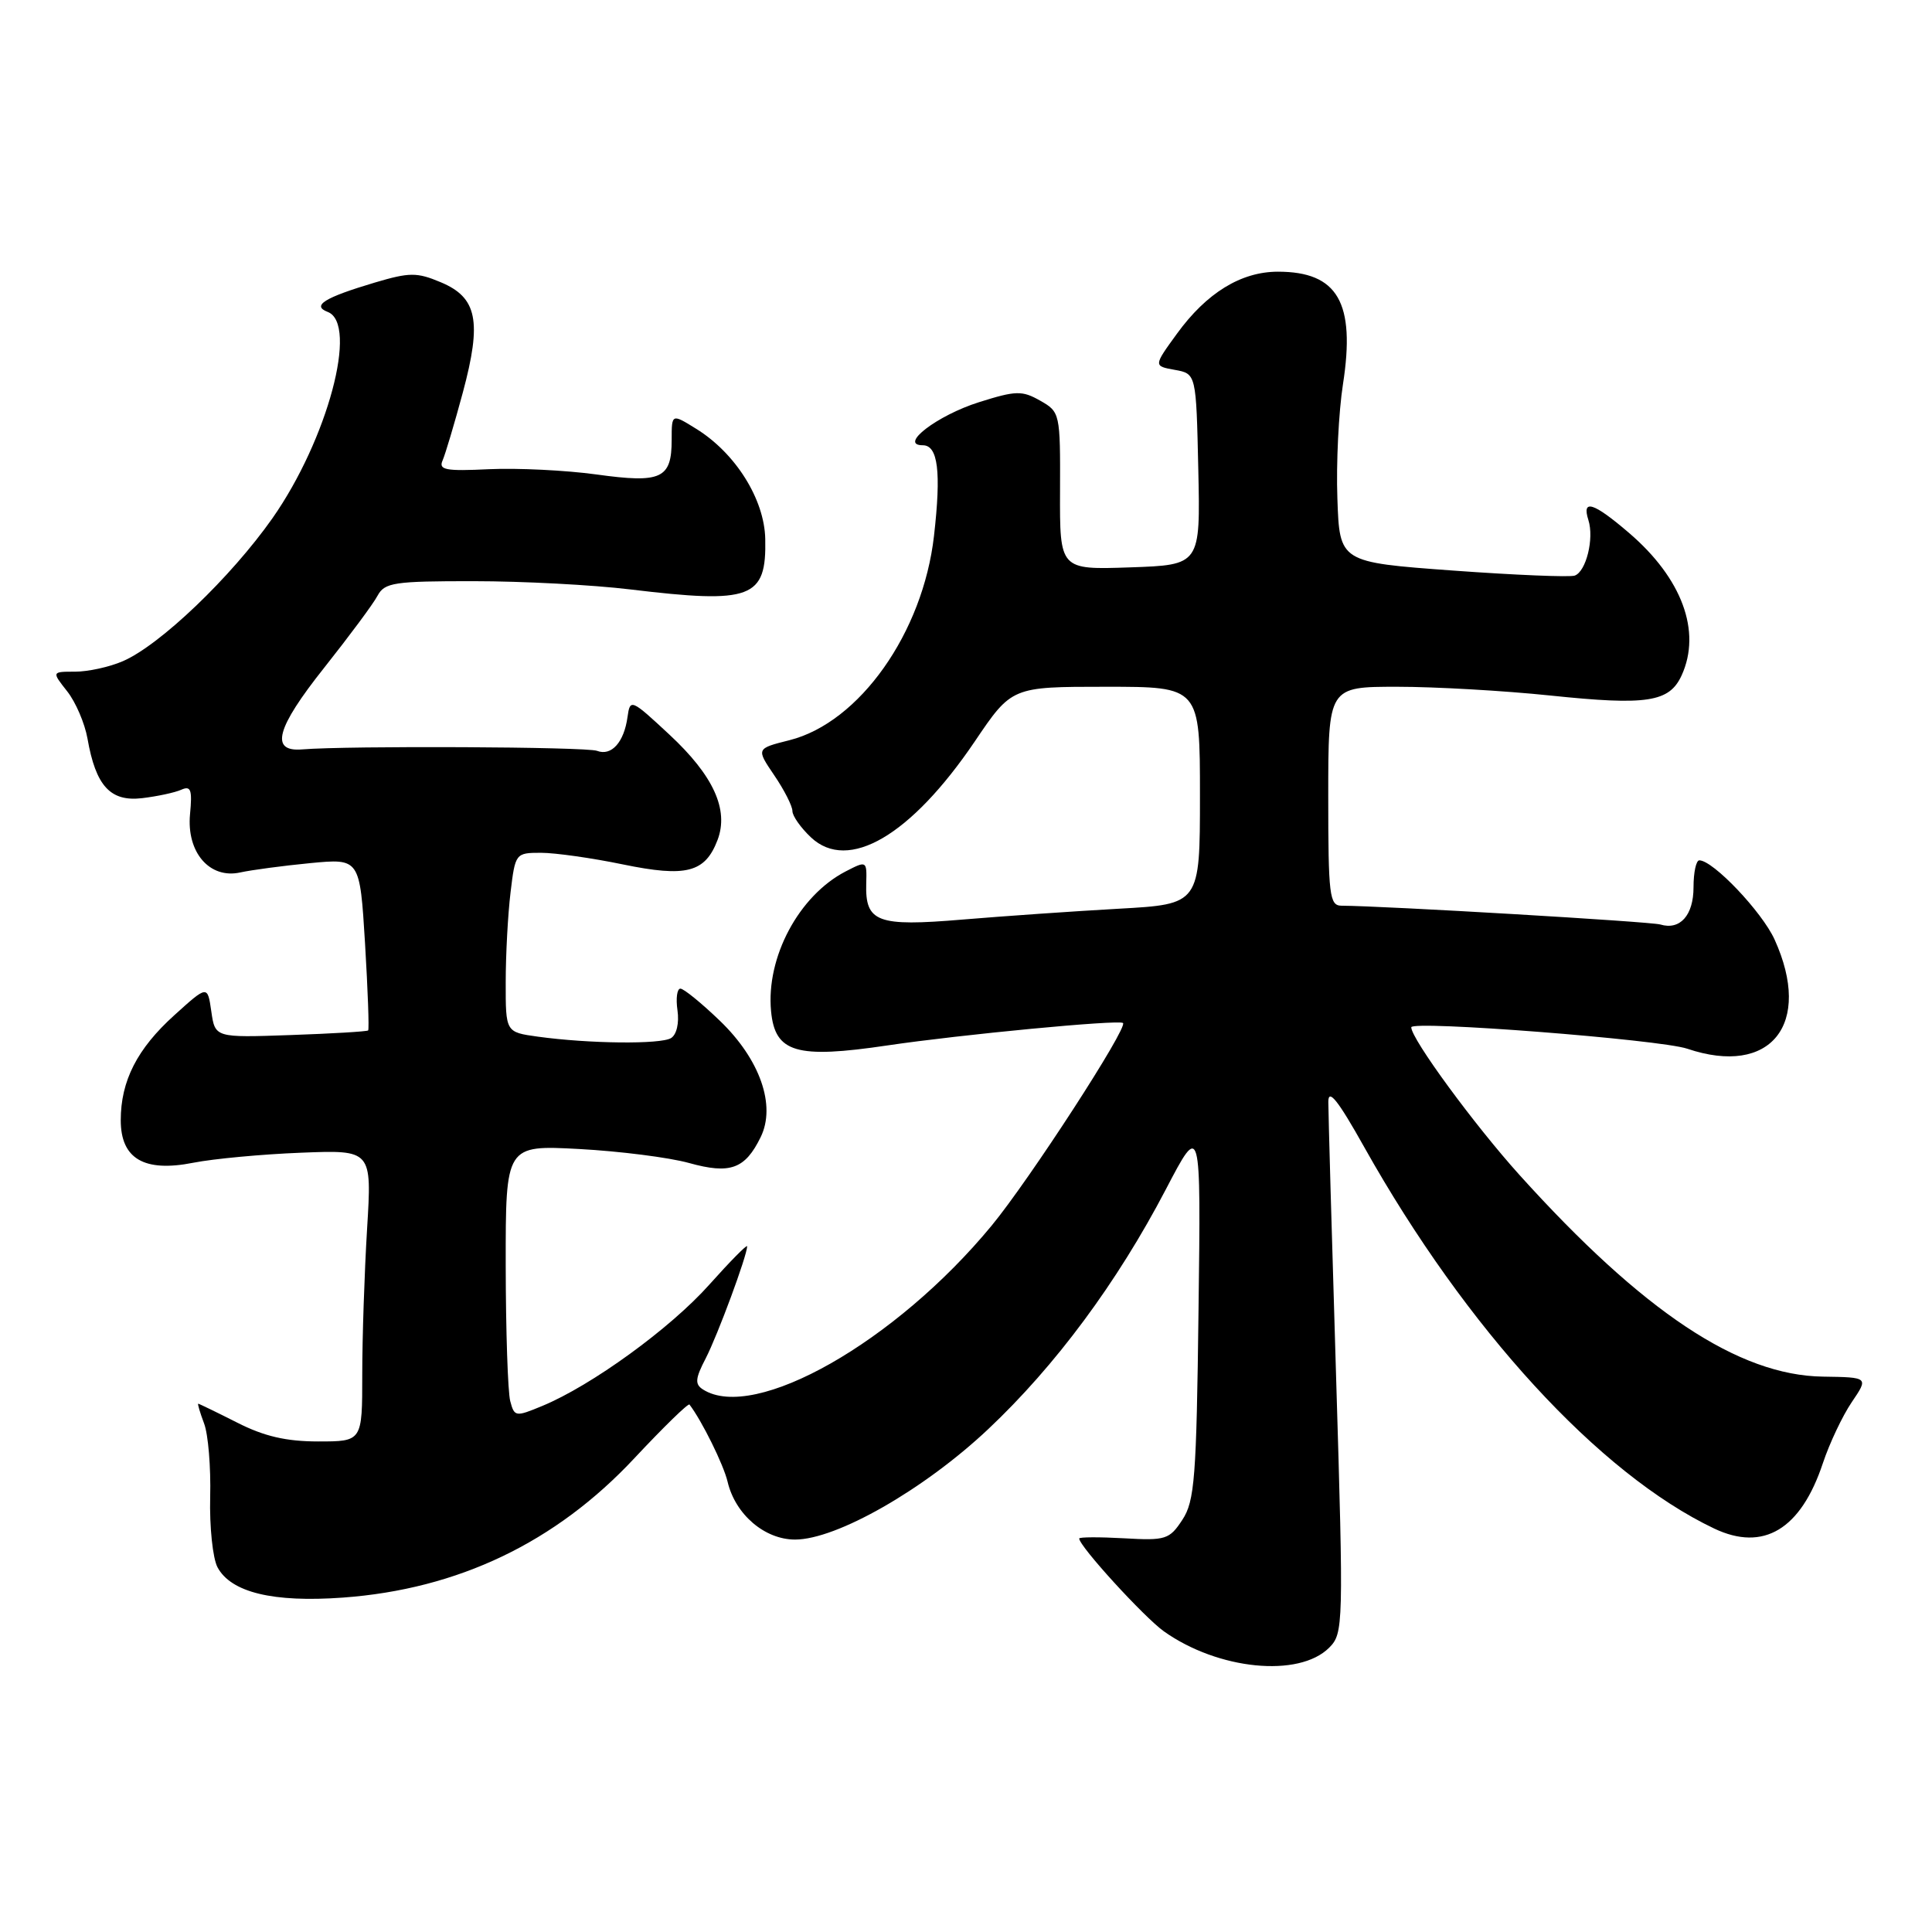 <?xml version="1.0" encoding="UTF-8" standalone="no"?>
<!DOCTYPE svg PUBLIC "-//W3C//DTD SVG 1.1//EN" "http://www.w3.org/Graphics/SVG/1.1/DTD/svg11.dtd" >
<svg xmlns="http://www.w3.org/2000/svg" xmlns:xlink="http://www.w3.org/1999/xlink" version="1.1" viewBox="0 0 256 256">
 <g >
 <path fill="currentColor"
d=" M 176.12 218.33 C 178.01 216.43 178.04 215.47 177.04 182.44 C 176.47 163.77 176.01 147.38 176.01 146.00 C 176.01 144.18 177.30 145.80 180.78 152.02 C 194.29 176.10 211.91 195.30 227.14 202.54 C 233.67 205.64 238.62 202.66 241.54 193.88 C 242.42 191.24 244.14 187.60 245.37 185.79 C 247.60 182.50 247.60 182.50 241.55 182.41 C 230.37 182.25 217.73 173.85 201.35 155.70 C 195.37 149.07 187.00 137.66 187.00 136.12 C 187.00 135.18 219.94 137.74 223.57 138.96 C 234.64 142.70 240.23 135.70 235.14 124.49 C 233.47 120.82 226.99 114.00 225.17 114.00 C 224.74 114.00 224.40 115.61 224.40 117.57 C 224.40 121.29 222.61 123.29 220.00 122.50 C 218.75 122.12 183.44 120.04 177.75 120.01 C 176.16 120.00 176.00 118.64 176.00 105.50 C 176.00 91.00 176.00 91.00 185.14 91.00 C 190.16 91.00 199.29 91.52 205.42 92.16 C 218.26 93.50 221.20 93.05 222.83 89.48 C 225.48 83.66 222.87 76.62 215.85 70.61 C 211.14 66.57 209.57 66.08 210.47 68.91 C 211.25 71.36 210.17 75.73 208.66 76.27 C 208.02 76.50 200.75 76.20 192.50 75.60 C 177.50 74.50 177.50 74.50 177.21 66.04 C 177.04 61.38 177.38 54.57 177.95 50.91 C 179.63 40.09 177.26 36.00 169.32 36.00 C 164.43 36.01 159.88 38.81 155.95 44.22 C 152.84 48.50 152.84 48.50 155.67 49.01 C 158.50 49.52 158.50 49.52 158.78 62.19 C 159.06 74.86 159.06 74.86 149.74 75.18 C 140.42 75.50 140.42 75.50 140.46 65.05 C 140.50 54.76 140.46 54.58 137.83 53.09 C 135.43 51.73 134.62 51.75 129.73 53.29 C 124.18 55.04 119.01 59.00 122.28 59.00 C 124.29 59.00 124.73 62.51 123.76 71.00 C 122.30 83.84 113.88 95.74 104.61 98.08 C 100.19 99.19 100.19 99.19 102.59 102.73 C 103.92 104.68 105.00 106.81 105.00 107.47 C 105.00 108.12 106.11 109.69 107.46 110.96 C 112.40 115.60 120.70 110.74 129.16 98.25 C 134.06 91.00 134.06 91.00 146.53 91.00 C 159.00 91.00 159.00 91.00 159.00 105.40 C 159.00 119.81 159.00 119.81 148.25 120.41 C 142.34 120.74 133.00 121.39 127.50 121.85 C 116.23 122.80 114.63 122.20 114.78 117.07 C 114.87 114.04 114.84 114.03 112.05 115.47 C 105.85 118.68 101.49 126.85 102.17 133.99 C 102.69 139.49 105.51 140.32 117.62 138.52 C 127.27 137.09 148.20 135.09 148.80 135.55 C 149.53 136.09 136.41 156.33 131.39 162.41 C 118.67 177.83 99.98 188.44 93.16 184.12 C 92.05 183.42 92.11 182.68 93.52 179.97 C 95.10 176.90 99.00 166.36 99.00 165.14 C 99.00 164.85 96.74 167.14 93.97 170.24 C 88.83 176.01 78.38 183.60 71.84 186.30 C 68.32 187.76 68.16 187.74 67.61 185.66 C 67.29 184.47 67.02 176.35 67.01 167.62 C 67.00 151.73 67.00 151.73 76.75 152.25 C 82.11 152.54 88.66 153.37 91.29 154.10 C 96.75 155.62 98.72 154.91 100.79 150.68 C 102.85 146.49 100.71 140.37 95.38 135.25 C 92.95 132.91 90.60 131.00 90.16 131.00 C 89.71 131.00 89.54 132.30 89.77 133.88 C 90.01 135.55 89.66 137.09 88.92 137.55 C 87.54 138.40 78.08 138.30 71.25 137.36 C 67.00 136.77 67.00 136.77 67.01 130.14 C 67.01 126.49 67.30 121.14 67.65 118.25 C 68.27 113.07 68.32 113.00 71.68 113.00 C 73.55 113.00 78.44 113.69 82.54 114.54 C 90.94 116.27 93.43 115.63 95.08 111.30 C 96.60 107.29 94.54 102.77 88.70 97.34 C 83.63 92.62 83.49 92.56 83.15 95.00 C 82.69 98.36 81.02 100.22 79.11 99.49 C 77.71 98.95 46.15 98.80 40.03 99.30 C 35.74 99.65 36.59 96.49 42.94 88.50 C 46.27 84.30 49.47 80.00 50.03 78.93 C 50.97 77.19 52.22 77.00 62.79 77.01 C 69.23 77.01 78.55 77.50 83.50 78.10 C 99.60 80.04 101.57 79.30 101.40 71.41 C 101.29 66.15 97.46 60.04 92.25 56.82 C 89.00 54.80 89.00 54.80 89.00 58.28 C 89.00 63.43 87.63 64.06 79.04 62.87 C 74.98 62.31 68.58 62.00 64.82 62.17 C 59.03 62.45 58.08 62.27 58.65 61.00 C 59.01 60.17 60.22 56.12 61.33 52.00 C 63.87 42.55 63.24 39.41 58.38 37.39 C 55.24 36.07 54.26 36.08 49.67 37.44 C 42.99 39.43 41.26 40.50 43.42 41.33 C 47.52 42.90 43.40 58.26 36.10 68.67 C 30.59 76.50 21.19 85.49 16.28 87.61 C 14.51 88.38 11.67 89.00 9.96 89.00 C 6.85 89.00 6.85 89.00 8.90 91.60 C 10.03 93.03 11.23 95.84 11.59 97.85 C 12.69 104.15 14.62 106.26 18.84 105.76 C 20.85 105.52 23.19 105.02 24.03 104.64 C 25.29 104.08 25.49 104.65 25.18 107.88 C 24.70 112.94 27.78 116.51 31.85 115.60 C 33.31 115.28 37.47 114.72 41.09 114.37 C 47.68 113.74 47.68 113.74 48.37 125.01 C 48.74 131.21 48.93 136.40 48.78 136.54 C 48.62 136.68 44.00 136.96 38.50 137.15 C 28.50 137.50 28.50 137.50 28.00 134.02 C 27.50 130.54 27.50 130.54 23.10 134.52 C 18.17 138.97 16.00 143.23 16.00 148.44 C 16.00 153.54 19.10 155.36 25.61 154.07 C 28.30 153.54 34.73 152.94 39.89 152.74 C 49.28 152.37 49.28 152.37 48.64 162.84 C 48.29 168.60 48.00 177.29 48.00 182.16 C 48.00 191.00 48.00 191.00 42.17 191.00 C 37.93 191.00 34.99 190.32 31.42 188.50 C 28.71 187.13 26.40 186.01 26.27 186.00 C 26.15 186.00 26.50 187.17 27.04 188.61 C 27.59 190.04 27.95 194.43 27.85 198.36 C 27.75 202.29 28.19 206.48 28.82 207.67 C 30.61 211.01 36.19 212.36 45.43 211.69 C 60.70 210.58 73.64 204.39 84.09 193.19 C 87.93 189.09 91.20 185.90 91.36 186.11 C 93.01 188.27 95.88 194.08 96.41 196.34 C 97.43 200.67 101.32 204.00 105.35 204.00 C 110.84 204.00 122.44 197.38 130.93 189.38 C 139.84 180.99 148.02 169.96 154.48 157.60 C 159.13 148.70 159.13 148.70 158.81 173.65 C 158.54 195.80 158.30 198.91 156.67 201.38 C 154.96 203.99 154.46 204.15 148.92 203.83 C 145.66 203.65 143.00 203.66 143.00 203.86 C 143.00 204.88 151.59 214.28 154.22 216.16 C 161.41 221.27 172.11 222.33 176.12 218.33 Z "/>
</g>
</svg>
